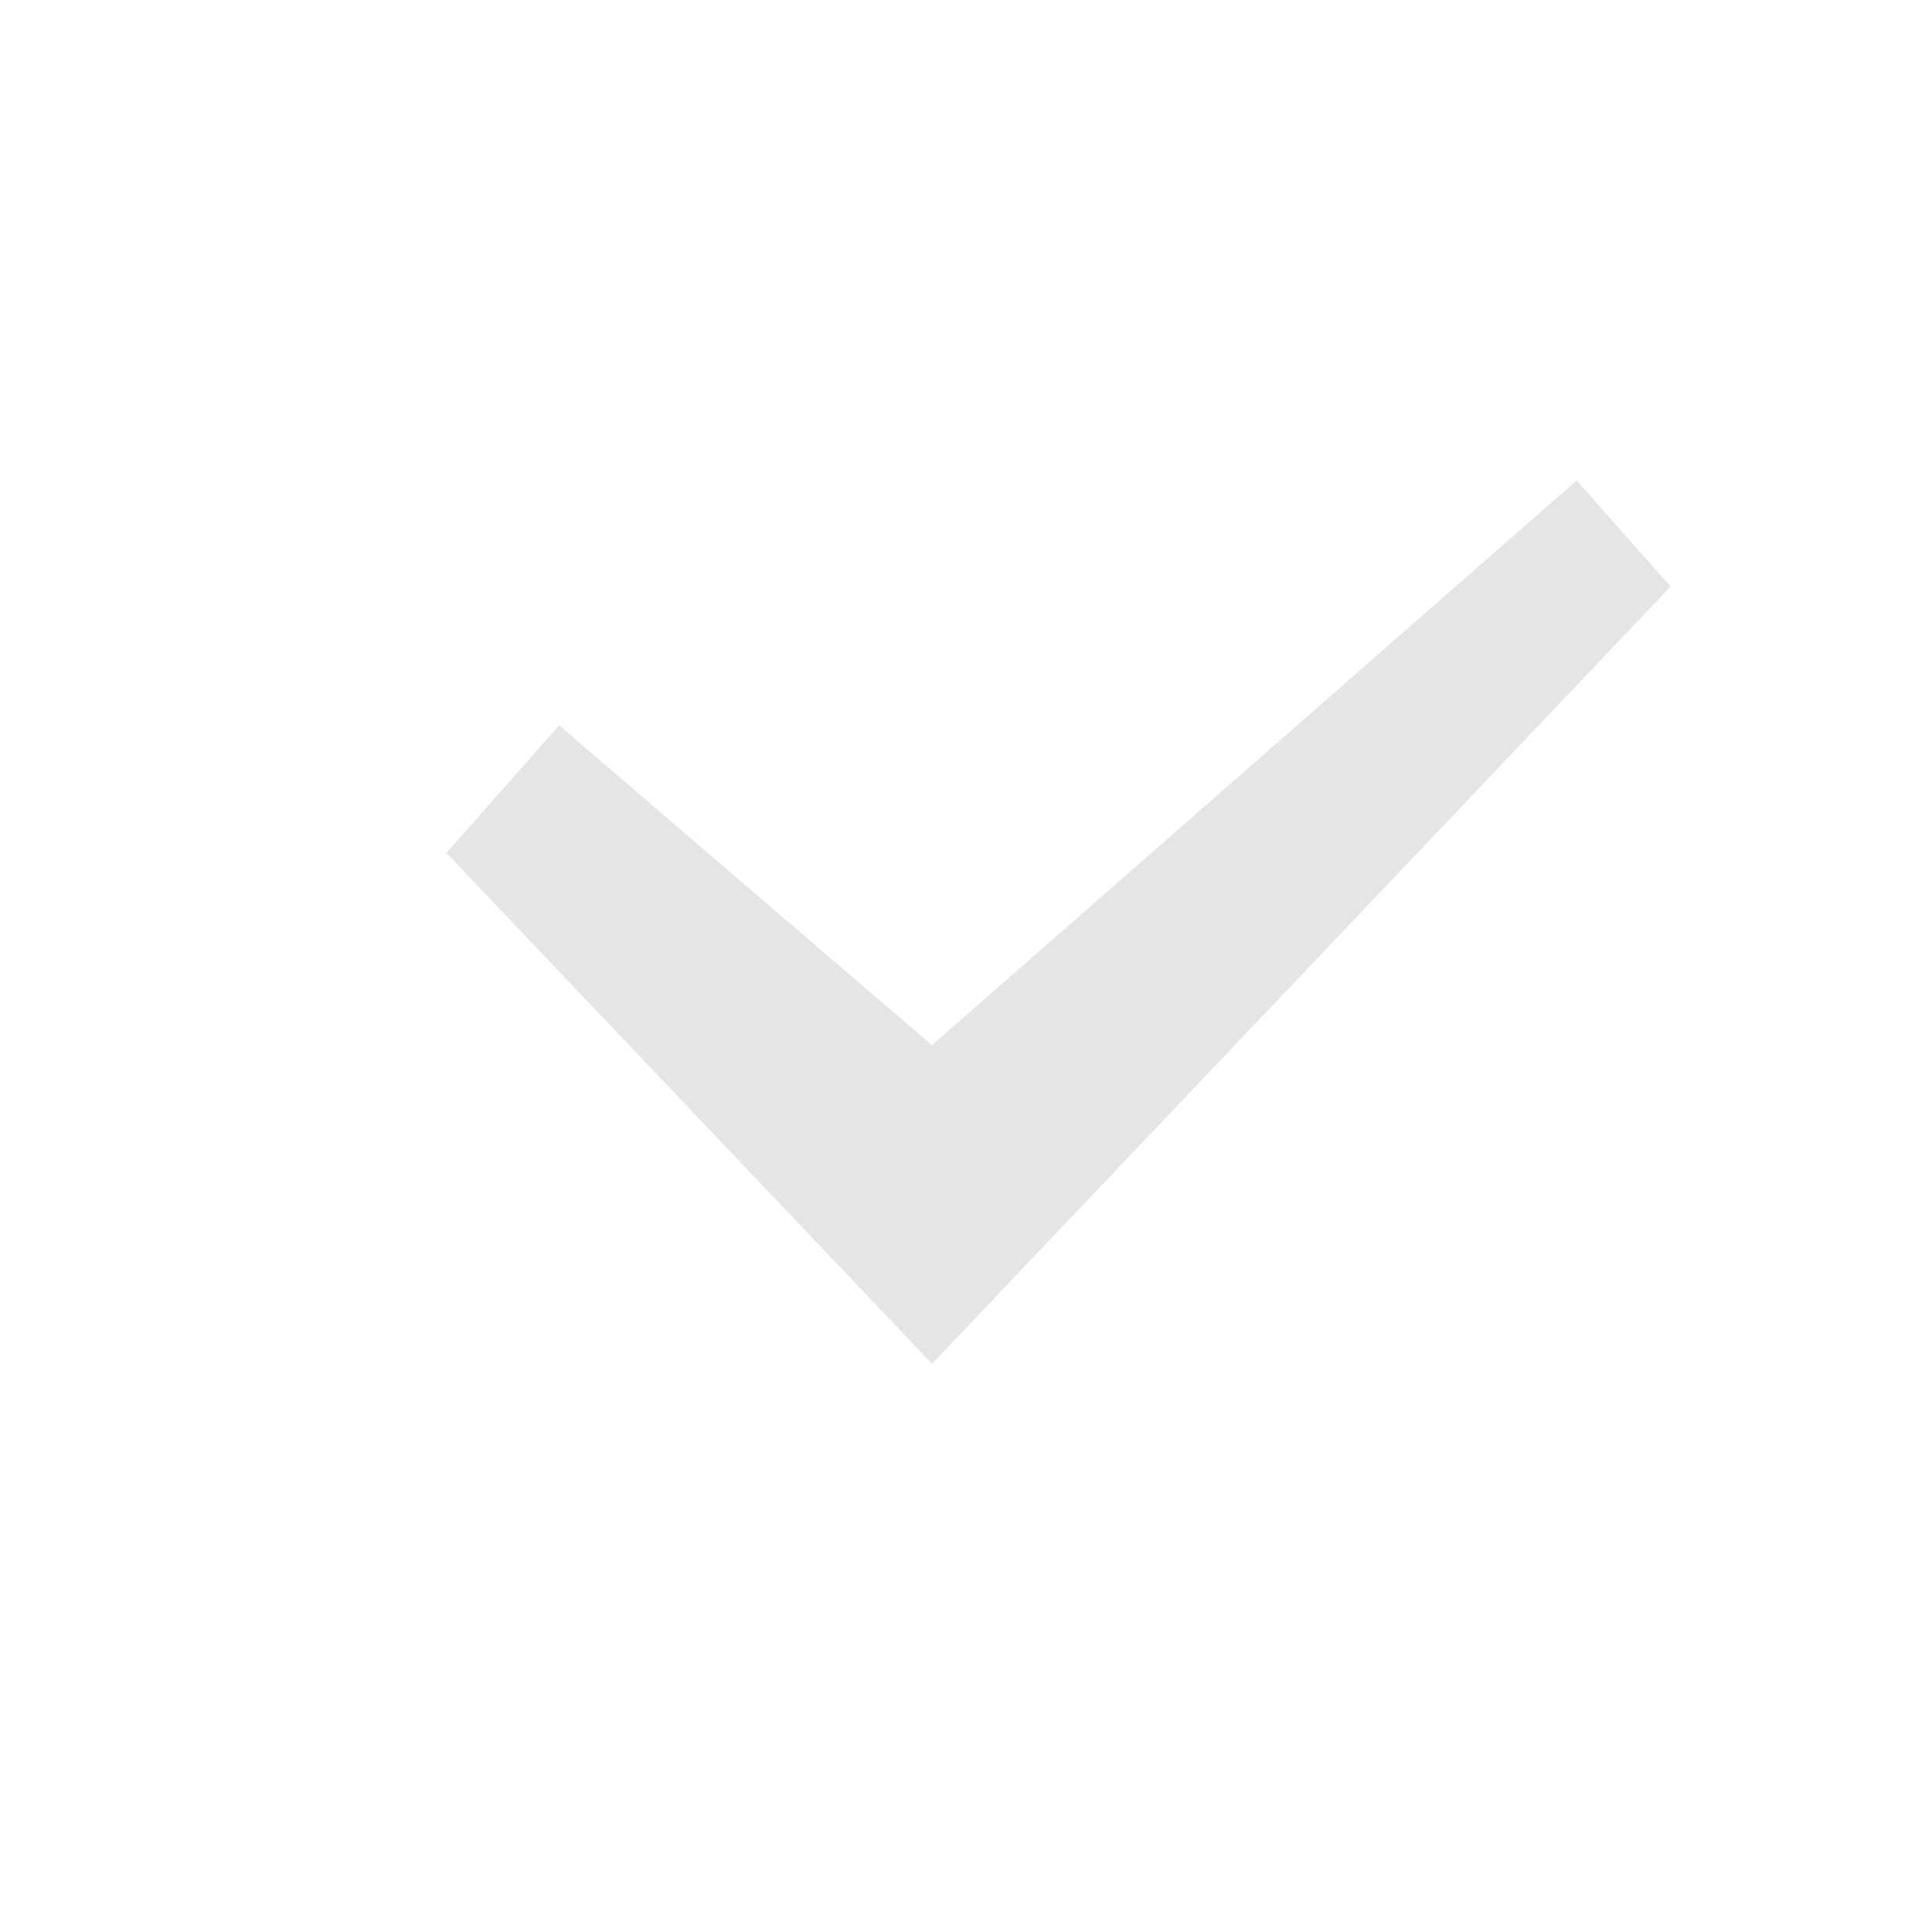 <?xml version="1.0" encoding="UTF-8"?>
<svg width="17px" height="17px" viewBox="0 0 17 17" version="1.1" xmlns="http://www.w3.org/2000/svg" xmlns:xlink="http://www.w3.org/1999/xlink">
    <!-- Generator: Sketch 41.1 (35376) - http://www.bohemiancoding.com/sketch -->
    <title>Untitled 3</title>
    <desc>Created with Sketch.</desc>
    <defs></defs>
    <g id="Page-1" stroke="none" stroke-width="1" fill="none" fill-rule="evenodd">
        <g id="checkbox" transform="translate(1, 0)">
            <g id="Page-1">
                <g id="checkbox">
                    <path d="M2.667,1.71703835e-05 C0.889,1.71703835e-05 -9.9203836e-06,0.001 -9.9203836e-06,2.068 L-9.9203836e-06,13.934 C-9.9203836e-06,16.001 0.889,16 2.667,16 L13.333,16 C15.111,16 16,16.001 16,13.934 L16,2.134 C16,0.001 15.111,1.71703835e-05 13.333,1.71703835e-05 L2.667,1.71703835e-05 Z" id="path4833-5-5"></path>
                    <polygon id="path5410" fill-opacity="0.5" fill="#CDCDCD" points="12.873 4.228 12.796 4.296 7.2 9.197 3.92 6.383 2.928 7.505 7.201 12 13.7 5.161 12.873 4.228"></polygon>
                </g>
            </g>
        </g>
    </g>
</svg>